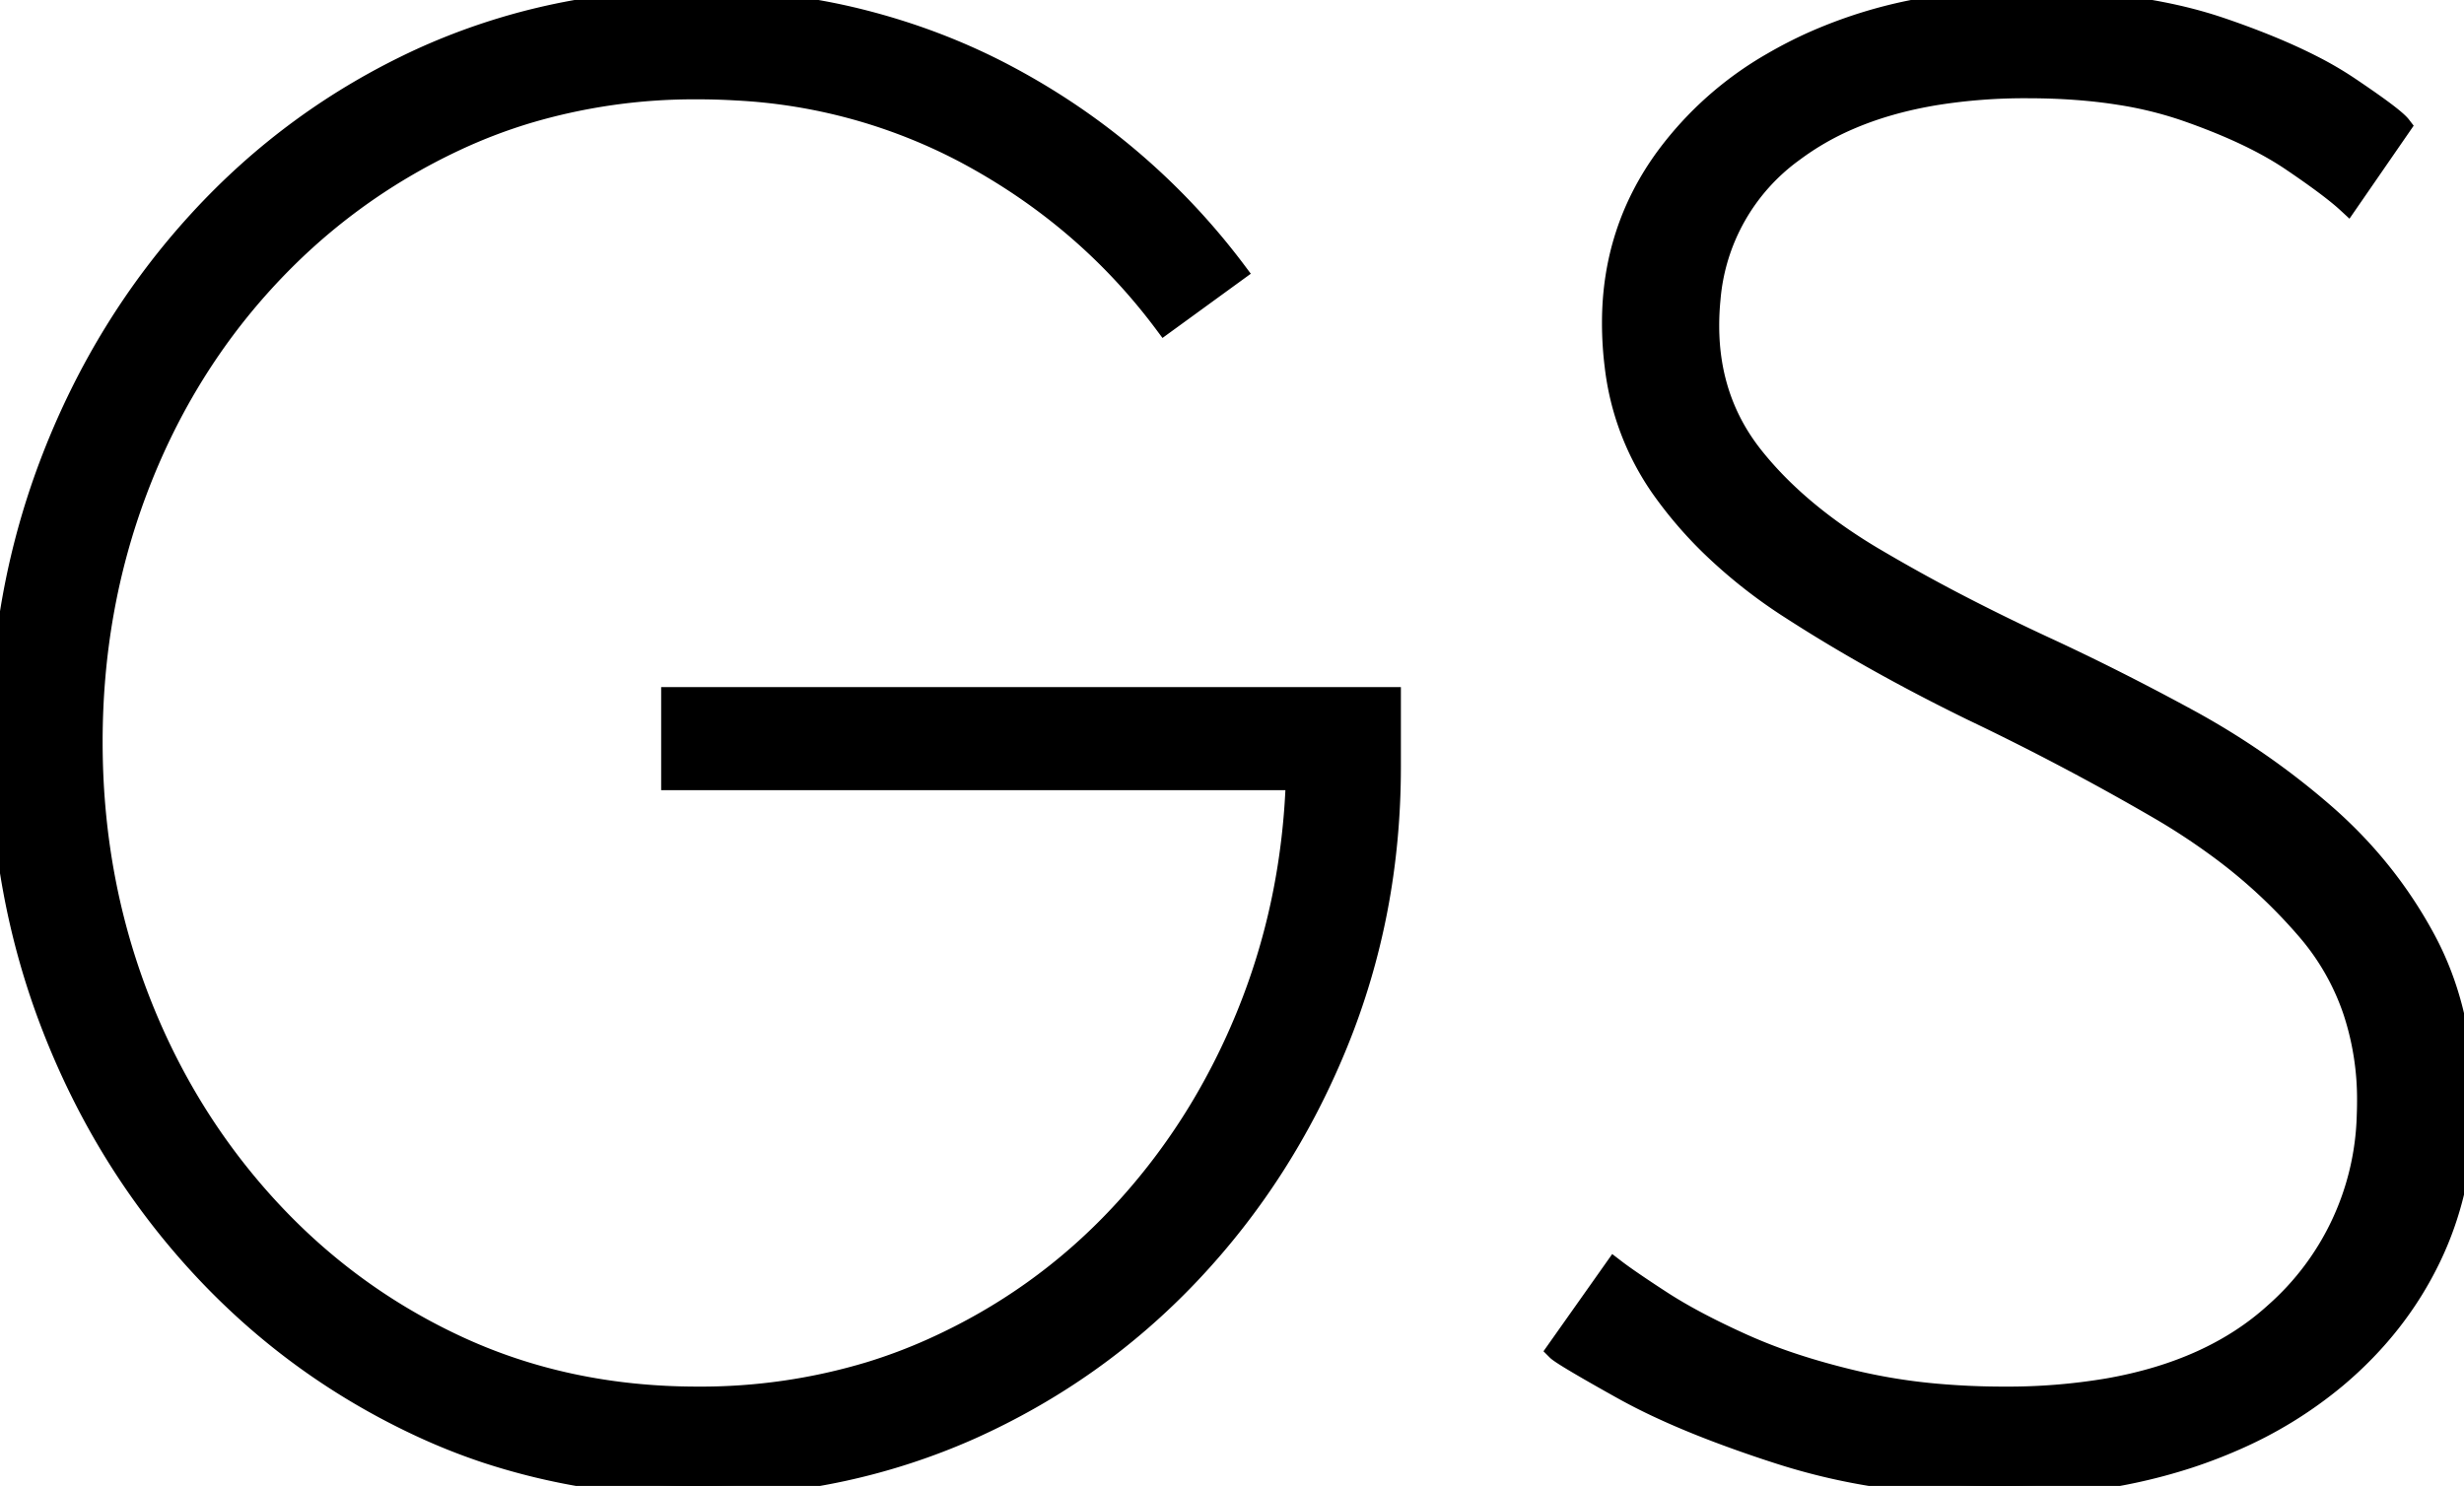 <svg xmlns="http://www.w3.org/2000/svg" version="1.1" xmlns:xlink="http://www.w3.org/1999/xlink" xmlns:svgjs="http://svgjs.com/svgjs" width="113.401" height="68.401"><svg width="113.401" height="68.401" viewBox="0 0 113.401 68.401" xmlns="http://www.w3.org/2000/svg">
  <g id="SvgjsG1002" stroke-linecap="round" fill-rule="nonzero" font-size="9pt" stroke="#000000" stroke-width="0.25mm">
    <path d="M 30.901 35.9 L 30.901 32.1 L 64.001 32.1 L 64.001 35.3 Q 64.001 42.05 61.551 48.05 Q 59.101 54.05 54.776 58.625 Q 50.451 63.2 44.651 65.8 A 30.167 30.167 0 0 1 32.731 68.394 A 34.708 34.708 0 0 1 32.101 68.4 A 30.578 30.578 0 0 1 22.341 66.867 A 28.42 28.42 0 0 1 19.351 65.675 Q 13.501 62.95 9.151 58.2 Q 4.801 53.45 2.401 47.275 Q 0.001 41.1 0.001 34.15 Q 0.001 27.25 2.401 21.075 Q 4.801 14.9 9.151 10.15 Q 13.501 5.4 19.351 2.7 A 29.714 29.714 0 0 1 30.816 0.024 A 34.538 34.538 0 0 1 32.101 0 Q 36.051 0 39.626 0.9 Q 43.201 1.8 46.351 3.475 Q 49.501 5.15 52.151 7.425 Q 54.801 9.7 56.901 12.5 L 53.601 14.9 Q 49.951 10 44.426 7.05 A 25.263 25.263 0 0 0 33.884 4.152 A 30.237 30.237 0 0 0 32.101 4.1 A 26.916 26.916 0 0 0 24.243 5.223 A 24.453 24.453 0 0 0 20.976 6.475 Q 15.901 8.85 12.126 13 Q 8.351 17.15 6.301 22.6 Q 4.251 28.05 4.251 34.15 Q 4.251 40.25 6.301 45.7 Q 8.351 51.15 12.126 55.35 Q 15.901 59.55 20.976 61.925 Q 26.051 64.3 32.101 64.3 A 26.897 26.897 0 0 0 40.045 63.151 A 24.553 24.553 0 0 0 42.901 62.075 Q 47.851 59.85 51.526 55.925 Q 55.201 52 57.326 46.85 Q 59.451 41.7 59.651 35.9 L 30.901 35.9 Z" id="SvgjsPath1001" vector-effect="non-scaling-stroke"></path><path d="M 110.501 5.8 L 108.051 9.35 A 9.022 9.022 0 0 0 107.607 8.966 Q 107.09 8.544 106.295 7.982 A 50.479 50.479 0 0 0 105.451 7.4 Q 104.052 6.455 101.983 5.625 A 31.628 31.628 0 0 0 100.576 5.1 A 17.646 17.646 0 0 0 97.583 4.364 Q 95.625 4.05 93.301 4.05 A 25.983 25.983 0 0 0 89.123 4.365 Q 86.9 4.728 85.098 5.508 A 12.521 12.521 0 0 0 82.551 6.975 A 9.314 9.314 0 0 0 78.712 13.759 A 12.35 12.35 0 0 0 78.651 15 Q 78.651 18.45 80.701 21.025 Q 82.736 23.581 86.199 25.645 A 28.194 28.194 0 0 0 86.251 25.675 A 80.635 80.635 0 0 0 90.689 28.113 A 101.389 101.389 0 0 0 94.051 29.75 Q 97.301 31.25 100.701 33.1 Q 104.101 34.95 106.976 37.45 Q 109.851 39.95 111.626 43.25 Q 113.401 46.55 113.401 50.9 Q 113.401 54.7 111.876 57.875 Q 110.351 61.05 107.526 63.425 A 19.333 19.333 0 0 1 102.783 66.334 A 23.44 23.44 0 0 1 100.776 67.1 A 25.41 25.41 0 0 1 95.528 68.217 A 32.082 32.082 0 0 1 92.051 68.4 A 36.862 36.862 0 0 1 86.443 67.991 A 29.148 29.148 0 0 1 81.976 66.95 A 59.254 59.254 0 0 1 78.949 65.895 Q 77.545 65.36 76.369 64.811 A 26.005 26.005 0 0 1 74.676 63.95 A 176.363 176.363 0 0 1 74.021 63.583 Q 71.869 62.369 71.651 62.15 L 74.301 58.4 A 14.261 14.261 0 0 0 74.679 58.68 Q 75.326 59.144 76.451 59.875 Q 77.599 60.622 79.202 61.397 A 41.134 41.134 0 0 0 80.226 61.875 A 24.321 24.321 0 0 0 82.688 62.819 Q 84.013 63.25 85.526 63.6 A 26.622 26.622 0 0 0 89.142 64.166 A 34.716 34.716 0 0 0 92.251 64.3 A 27.719 27.719 0 0 0 96.99 63.922 Q 101.779 63.089 104.701 60.425 A 12.534 12.534 0 0 0 108.938 51.334 A 15.673 15.673 0 0 0 108.951 50.7 A 12.919 12.919 0 0 0 108.311 46.567 A 11.189 11.189 0 0 0 106.226 42.875 A 24.346 24.346 0 0 0 101.909 38.903 A 30.187 30.187 0 0 0 99.326 37.225 Q 95.151 34.8 90.751 32.7 Q 86.151 30.45 82.401 28.025 A 23.555 23.555 0 0 1 78.755 25.149 A 19.036 19.036 0 0 1 76.426 22.425 A 12.244 12.244 0 0 1 74.323 16.845 A 15.855 15.855 0 0 1 74.201 14.85 Q 74.201 10.6 76.676 7.225 A 15.939 15.939 0 0 1 81.581 2.872 A 19.84 19.84 0 0 1 83.426 1.925 A 21.774 21.774 0 0 1 89.812 0.188 A 27.179 27.179 0 0 1 93.051 0 A 38.159 38.159 0 0 1 97.018 0.195 Q 99.915 0.498 102.201 1.275 A 39.351 39.351 0 0 1 104.386 2.087 Q 105.5 2.541 106.423 3.013 A 16.33 16.33 0 0 1 108.076 3.975 A 62.353 62.353 0 0 1 108.808 4.474 Q 110.177 5.42 110.47 5.762 A 0.757 0.757 0 0 1 110.501 5.8 Z" id="SvgjsPath1000" vector-effect="non-scaling-stroke"></path>
    </g>
    	<style>
      #favicon{
        fill: black;
        stroke:black;
        stroke-width:0.25mm;
      }
      @media (prefers-color-scheme: dark) {
        #favicon{
          fill: beige;
          stroke:beige;
          stroke-width:0.25mm;
        }
      }
  </style>
     </svg><style>@media (prefers-color-scheme: light) { :root { filter: none; } }
</style></svg>